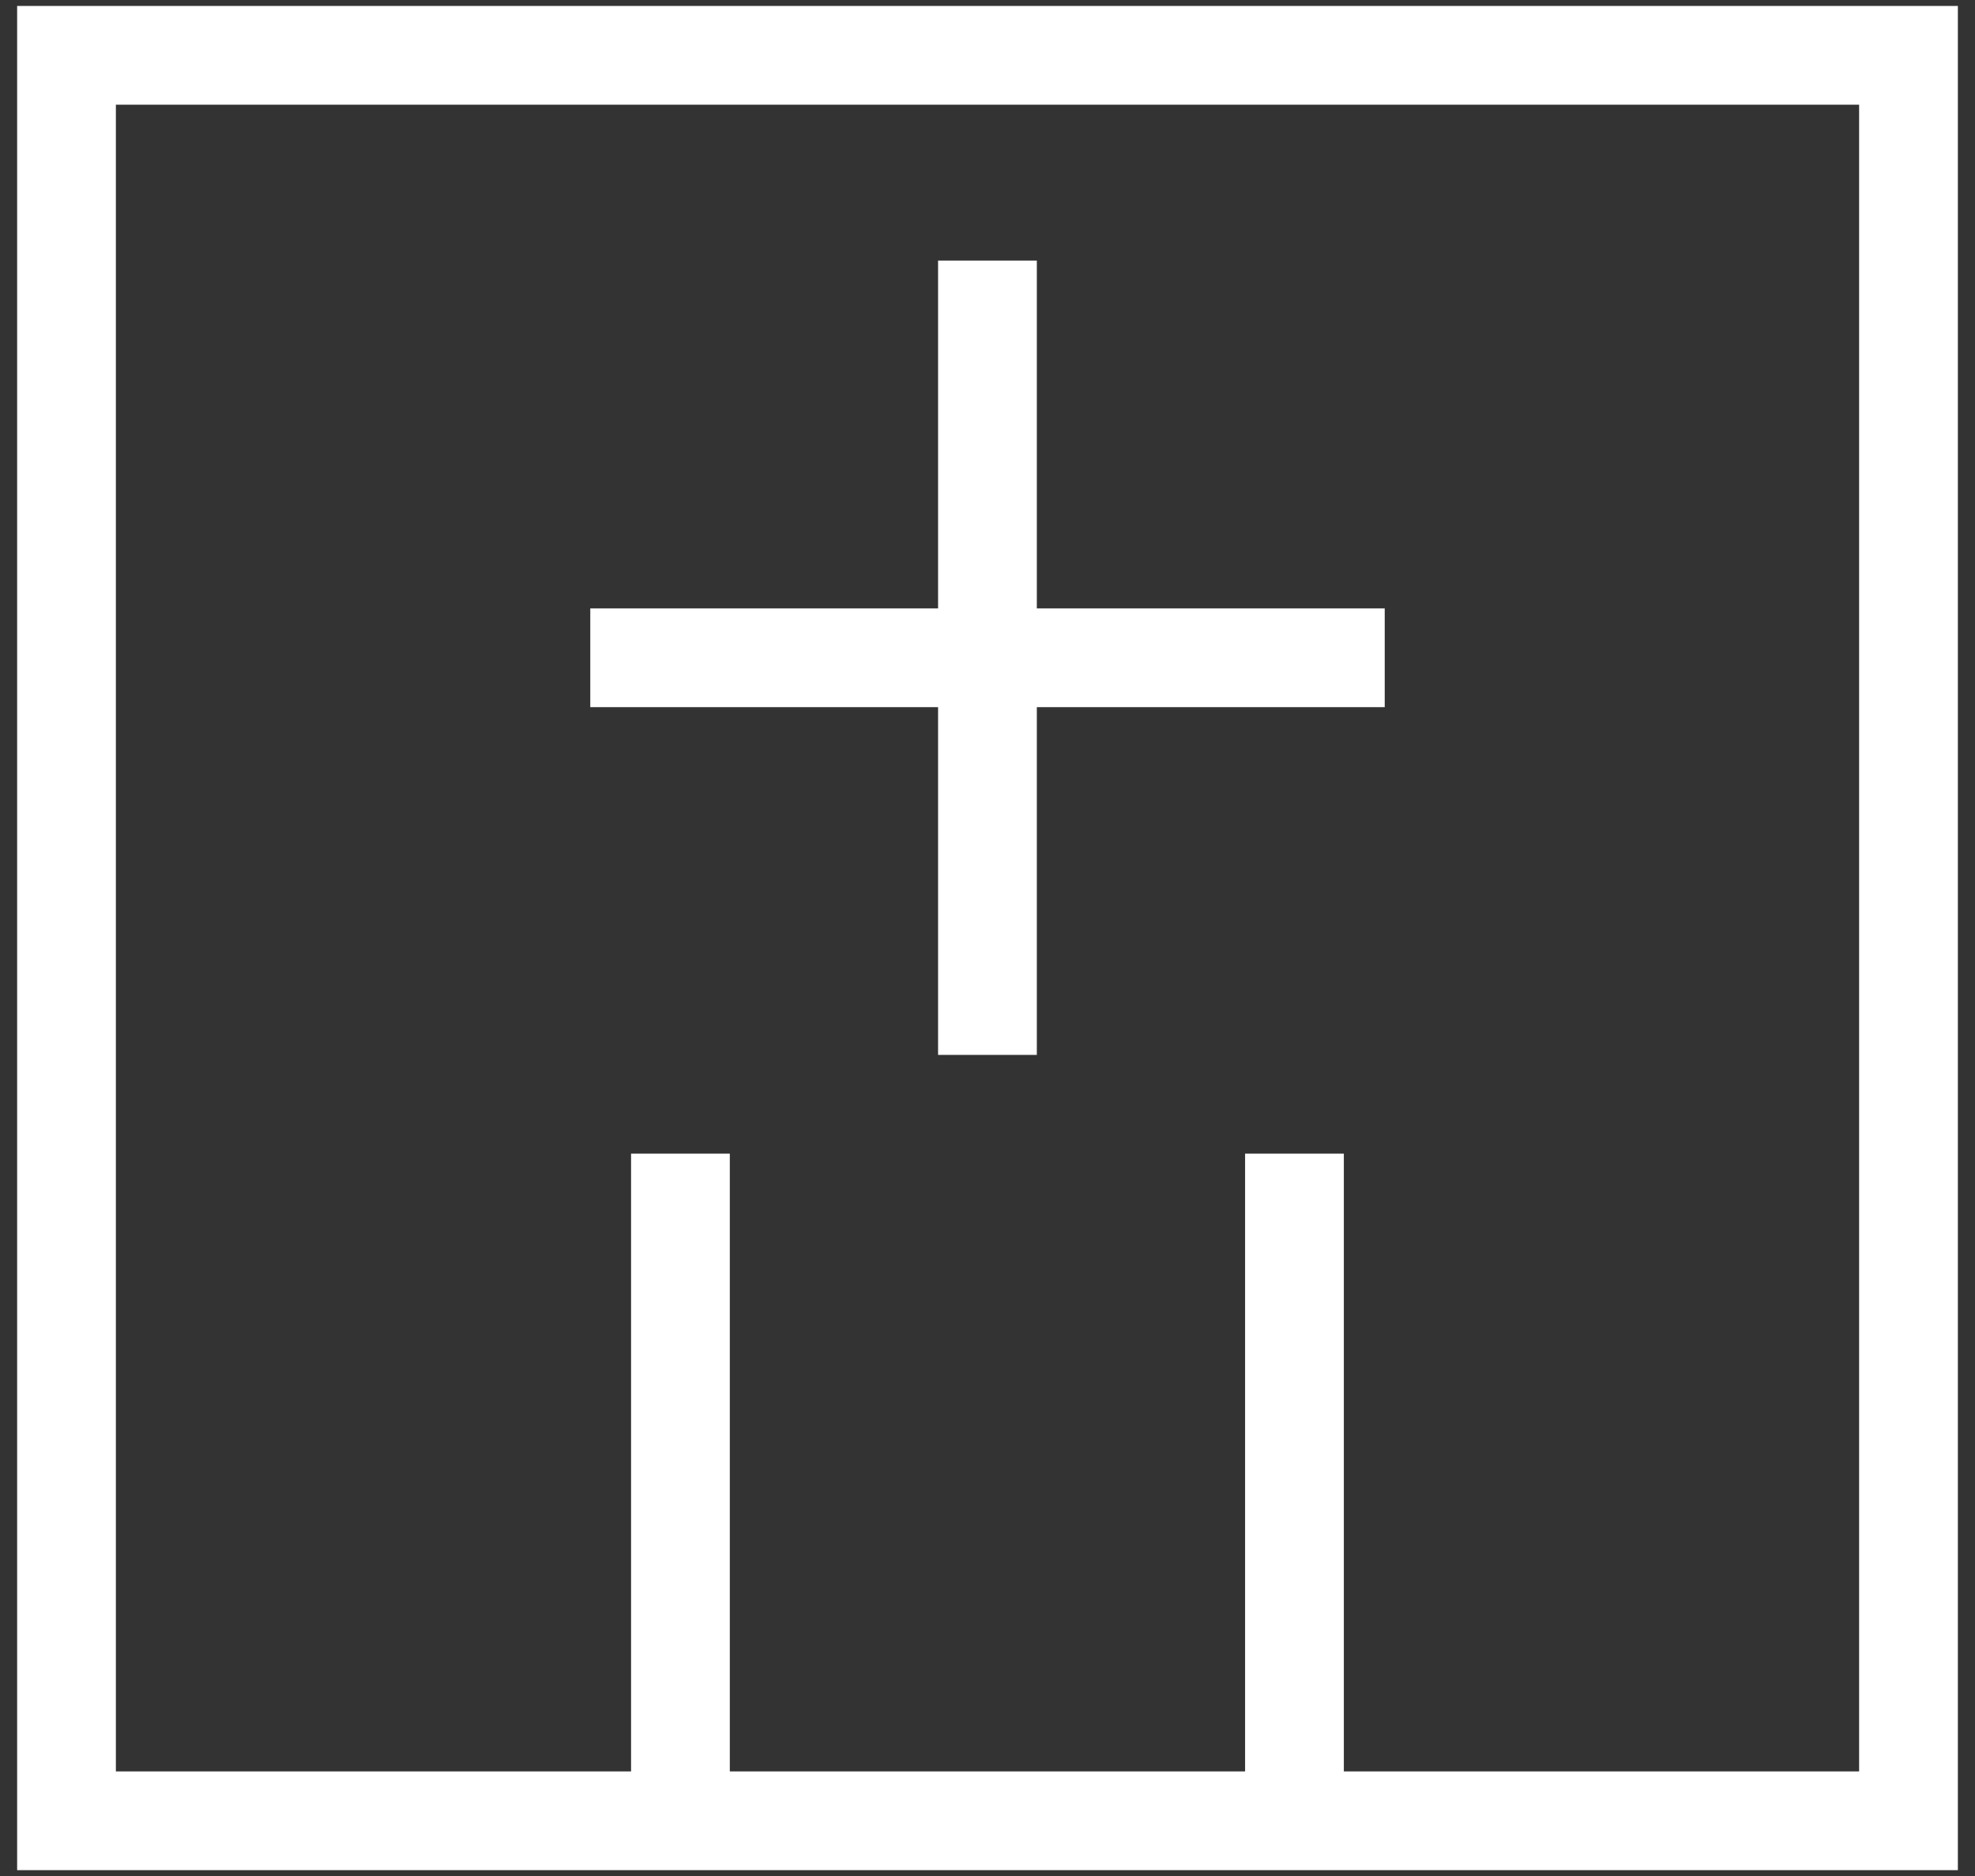 <?xml version="1.0" encoding="utf-8"?>
<!-- Generator: Adobe Illustrator 15.0.0, SVG Export Plug-In  -->
<!DOCTYPE svg PUBLIC "-//W3C//DTD SVG 1.1//EN" "http://www.w3.org/Graphics/SVG/1.1/DTD/svg11.dtd">
<svg version="1.1"
	 xmlns="http://www.w3.org/2000/svg" xmlns:xlink="http://www.w3.org/1999/xlink" xmlns:a="http://ns.adobe.com/AdobeSVGViewerExtensions/3.0/"
	 x="0px" y="0px" width="20px" height="19px" viewBox="-0.173 -0.06 20 19" enable-background="new -0.173 -0.06 20 19"
	 xml:space="preserve">
<rect x="-0.173" y="-0.06" width="20" height="19" fill="#333333" stroke="none"/>
<defs>
	<symbol  id="Подать_объявление" viewBox="0 -4.668 19.653 18.882">
		<g>
			<polygon fill="none" stroke="#FFFFFF" stroke-miterlimit="10" points="19.153,-4.167 0.5,-4.167 0.5,13.714 19.153,13.714 			"/>
			<g>
				<line fill="none" stroke="#FFFFFF" stroke-miterlimit="10" x1="9.826" y1="3.59" x2="9.826" y2="11.635"/>
				<line fill="none" stroke="#FFFFFF" stroke-miterlimit="10" x1="5.804" y1="7.612" x2="13.849" y2="7.612"/>
			</g>
			<line fill="none" stroke="#FFFFFF" stroke-miterlimit="10" x1="6.717" y1="2.59" x2="6.717" y2="-4.167"/>
			<line fill="none" stroke="#FFFFFF" stroke-miterlimit="10" x1="12.935" y1="-4.167" x2="12.935" y2="2.59"/>
		</g>
	</symbol>
</defs>
<use xlink:href="#Подать_объявление"  width="19.653" height="18.882" id="XMLID_1_" x="0" y="-4.668" transform="matrix(1 0 0 -1 4.882813e-004 14.214)" overflow="visible"/>
</svg>
